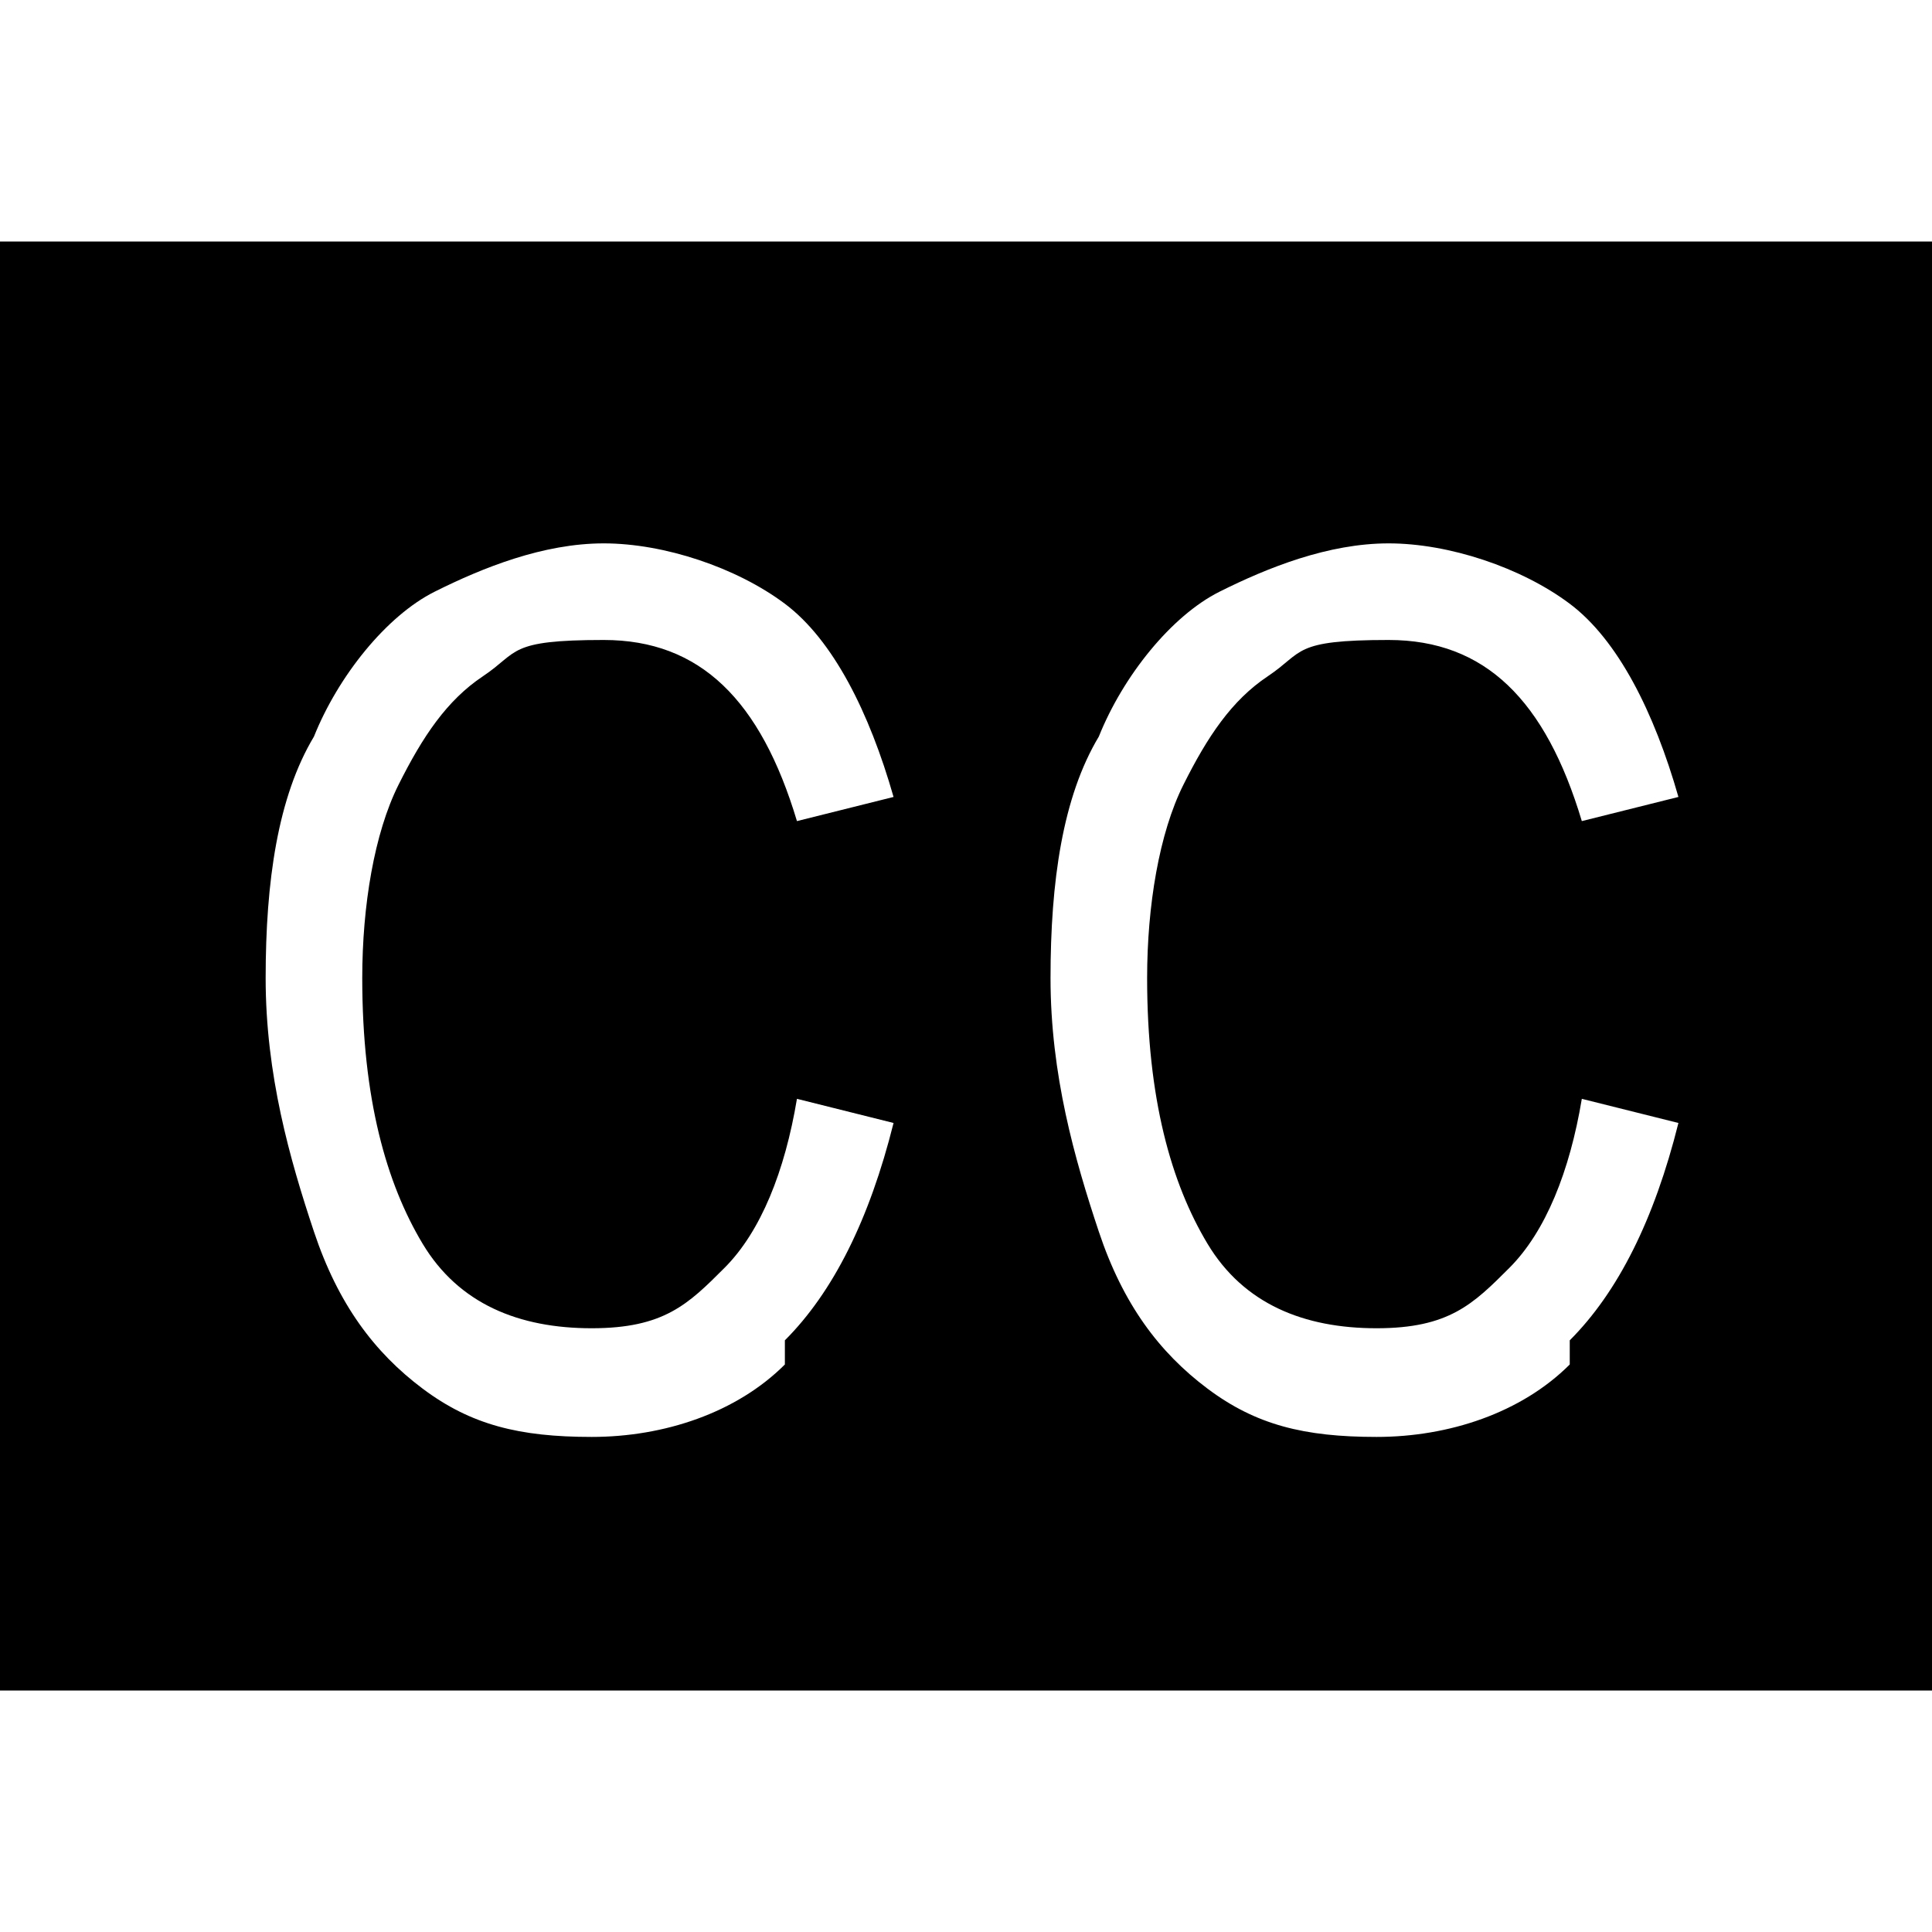 <svg viewBox="0 0 16 16" xmlns="http://www.w3.org/2000/svg">
  <path d="M0,2v12h16V2H0ZM6.5,11.3c-.4.4-1,.6-1.6.6s-1-.1-1.4-.4-.7-.7-.9-1.3c-.2-.6-.4-1.3-.4-2.1s.1-1.5.4-2c.2-.5.6-1,1-1.2s.9-.4,1.4-.4,1.1.2,1.5.5.7.9.9,1.6l-.8.2c-.3-1-.8-1.5-1.6-1.5s-.7.1-1,.3-.5.5-.7.9c-.2.4-.3,1-.3,1.6,0,1,.2,1.7.5,2.2.3.5.8.7,1.4.7s.8-.2,1.1-.5c.3-.3.5-.8.6-1.4l.8.2c-.2.8-.5,1.4-.9,1.8ZM13,11.3c-.4.4-1,.6-1.6.6s-1-.1-1.4-.4-.7-.7-.9-1.3c-.2-.6-.4-1.3-.4-2.1s.1-1.5.4-2c.2-.5.6-1,1-1.2s.9-.4,1.4-.4,1.1.2,1.5.5.7.9.9,1.6l-.8.2c-.3-1-.8-1.5-1.6-1.5s-.7.1-1,.3-.5.5-.7.9c-.2.4-.3,1-.3,1.6,0,1,.2,1.7.5,2.2.3.5.8.7,1.4.7s.8-.2,1.1-.5c.3-.3.5-.8.6-1.4l.8.2c-.2.8-.5,1.4-.9,1.8Z"/>
</svg>